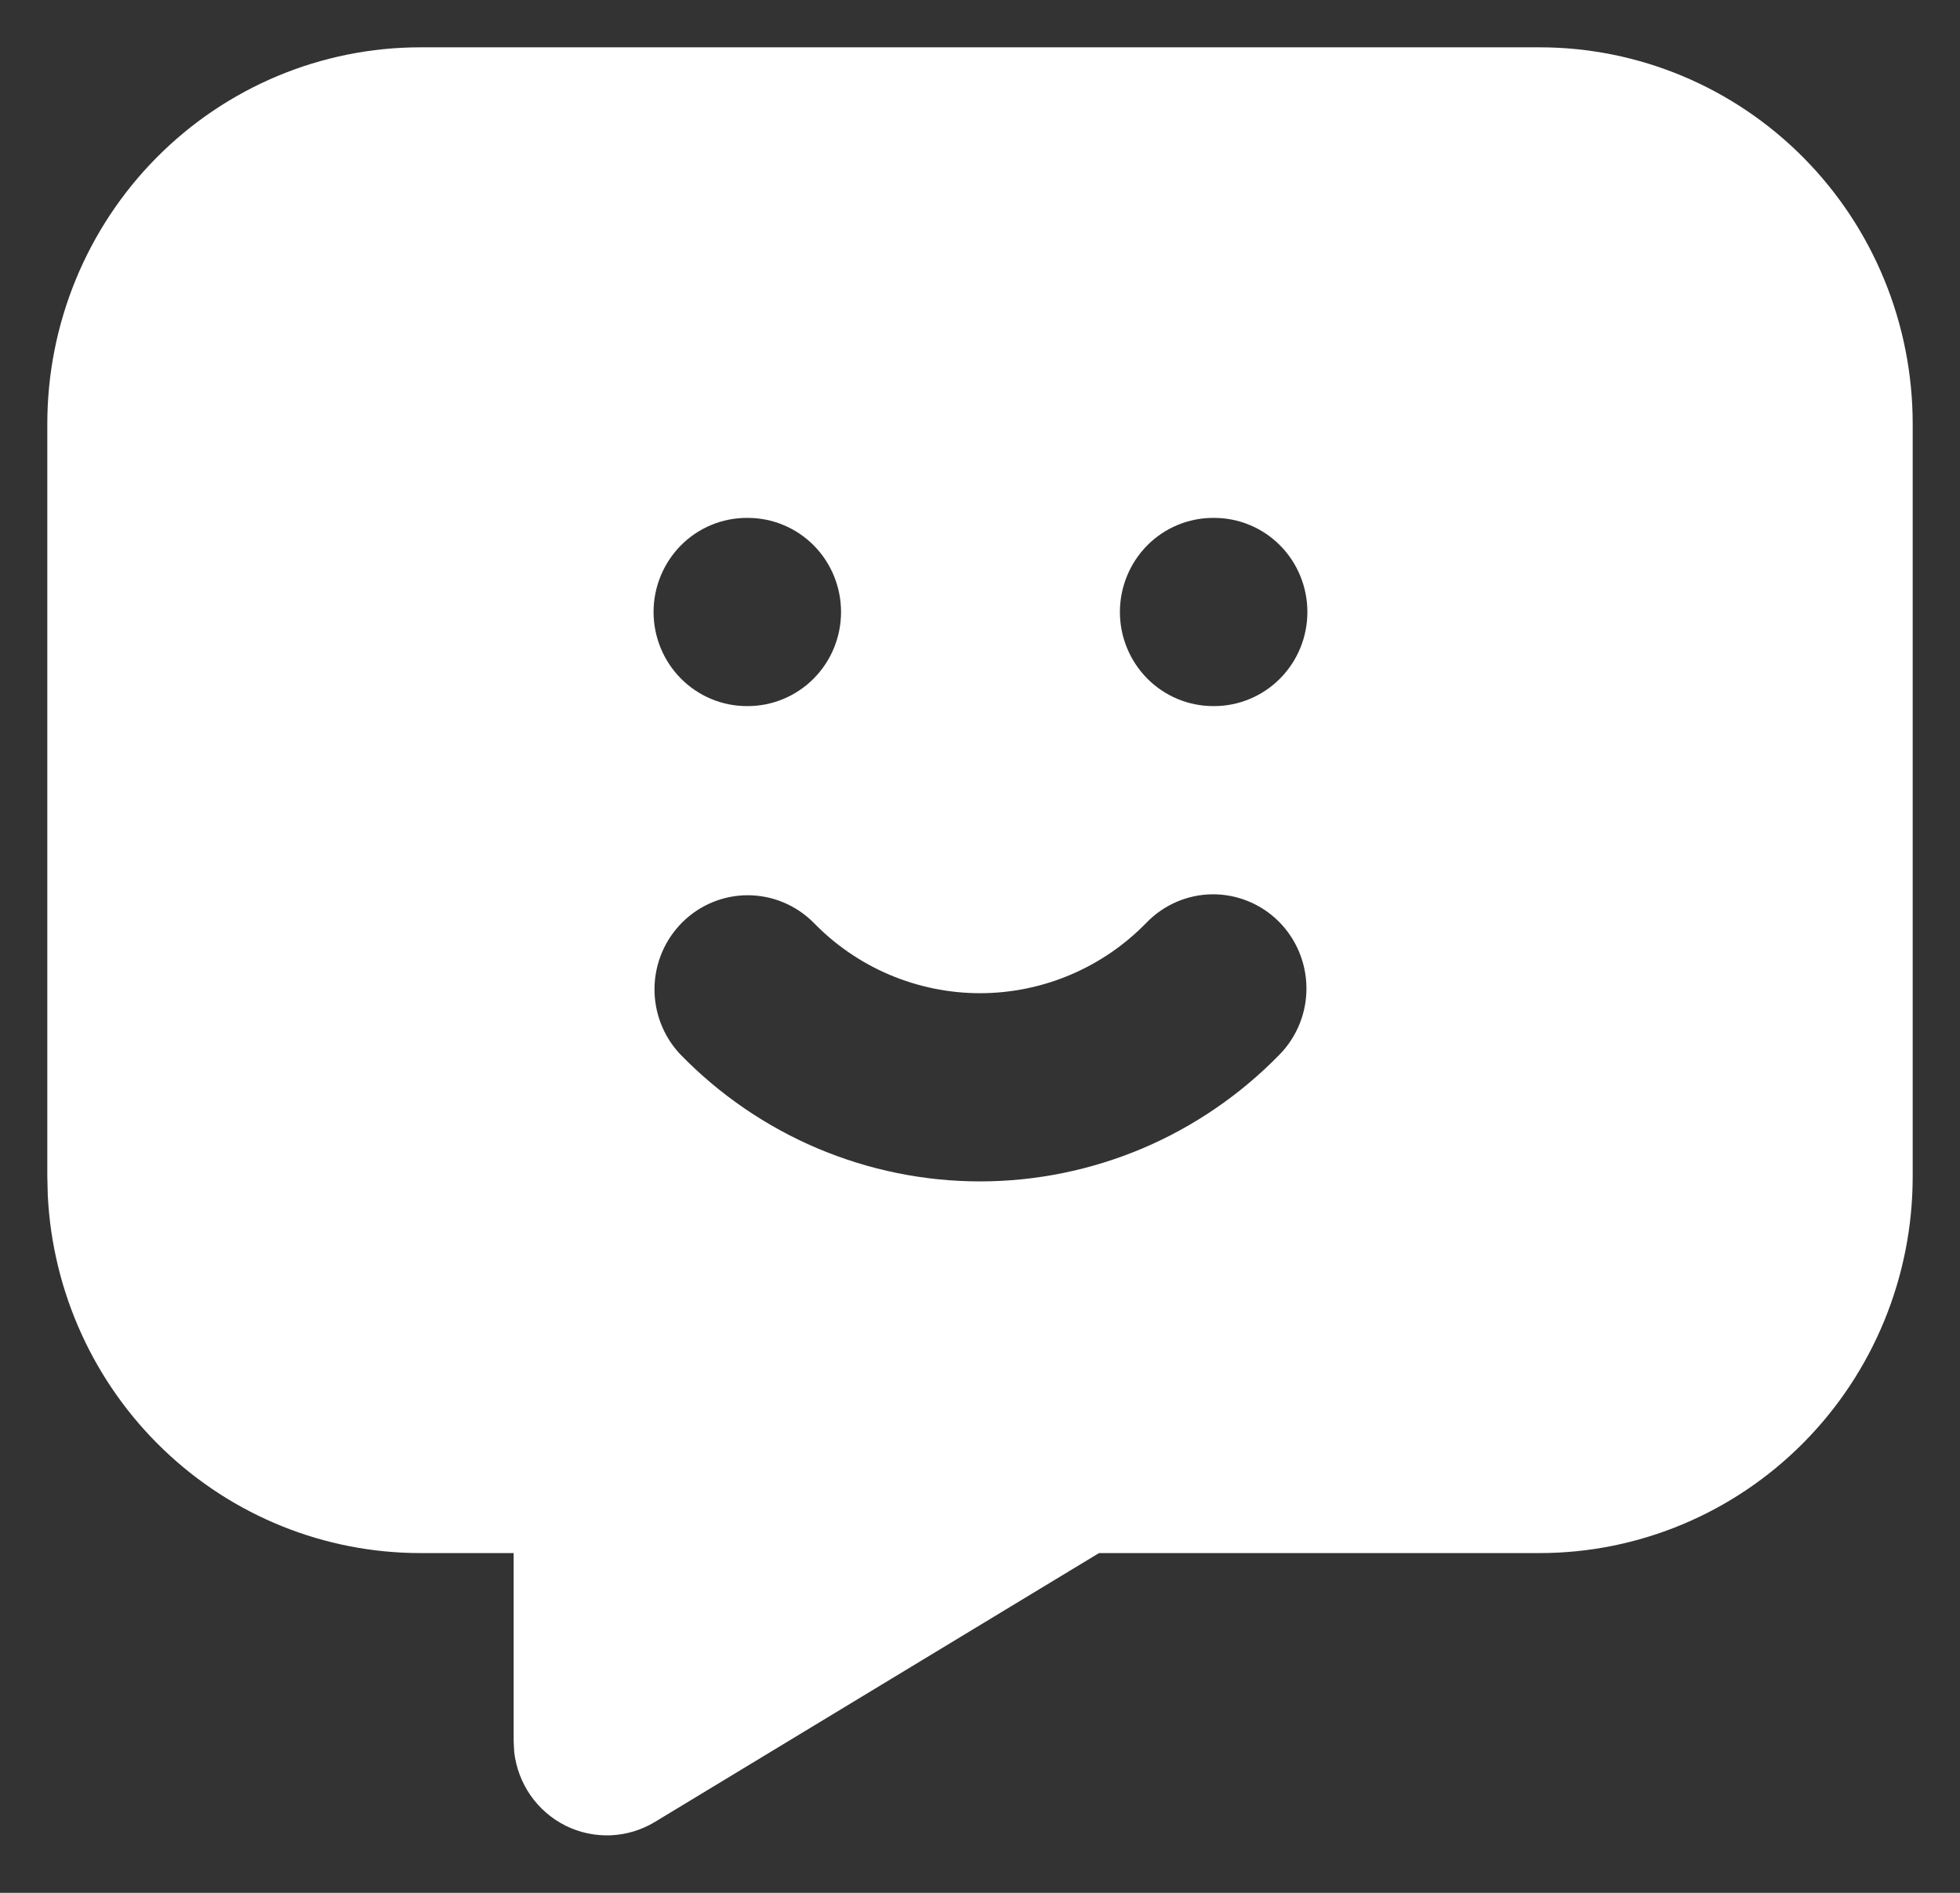 <svg width="29" height="28" viewBox="0 0 29 28" fill="none" xmlns="http://www.w3.org/2000/svg">
<rect x="0" y="0" width="29" height="28" fill="#333333" stroke="none"/>
<path d="M22.78 0.7C24.244 0.7 25.648 1.287 26.683 2.331C27.719 3.375 28.3 4.792 28.3 6.269V17.406C28.3 18.883 27.719 20.299 26.683 21.343C25.648 22.387 24.244 22.974 22.78 22.974H16.261L9.69 26.951C9.492 27.071 9.267 27.139 9.036 27.149C8.806 27.158 8.577 27.11 8.369 27.007C8.162 26.904 7.984 26.75 7.851 26.56C7.718 26.369 7.635 26.148 7.608 25.917L7.6 25.758V22.974H6.22C4.804 22.974 3.442 22.425 2.416 21.44C1.39 20.456 0.778 19.111 0.707 17.684L0.7 17.406V6.269C0.7 4.792 1.282 3.375 2.317 2.331C3.352 1.287 4.756 0.7 6.22 0.7H22.78ZM18.916 13.627C18.655 13.369 18.302 13.226 17.936 13.229C17.571 13.233 17.221 13.383 16.965 13.647C16.644 13.978 16.26 14.241 15.837 14.42C15.414 14.599 14.959 14.692 14.5 14.692C14.041 14.692 13.587 14.599 13.163 14.42C12.74 14.241 12.357 13.978 12.036 13.647C11.778 13.389 11.43 13.244 11.068 13.243C10.705 13.242 10.357 13.385 10.098 13.641C9.839 13.898 9.69 14.246 9.684 14.612C9.678 14.977 9.815 15.331 10.065 15.596C10.643 16.191 11.333 16.664 12.095 16.987C12.856 17.309 13.674 17.476 14.5 17.476C15.326 17.476 16.144 17.309 16.906 16.987C17.667 16.664 18.357 16.191 18.936 15.596C19.192 15.332 19.334 14.977 19.33 14.608C19.326 14.238 19.177 13.886 18.916 13.627ZM11.064 7.661H11.05C10.684 7.661 10.333 7.807 10.074 8.068C9.816 8.329 9.67 8.684 9.67 9.053C9.67 9.422 9.816 9.776 10.074 10.037C10.333 10.298 10.684 10.445 11.05 10.445H11.064C11.43 10.445 11.781 10.298 12.04 10.037C12.299 9.776 12.444 9.422 12.444 9.053C12.444 8.684 12.299 8.329 12.04 8.068C11.781 7.807 11.43 7.661 11.064 7.661ZM17.964 7.661H17.95C17.584 7.661 17.233 7.807 16.974 8.068C16.716 8.329 16.57 8.684 16.57 9.053C16.57 9.422 16.716 9.776 16.974 10.037C17.233 10.298 17.584 10.445 17.95 10.445H17.964C18.33 10.445 18.681 10.298 18.94 10.037C19.199 9.776 19.344 9.422 19.344 9.053C19.344 8.684 19.199 8.329 18.94 8.068C18.681 7.807 18.33 7.661 17.964 7.661Z" fill="white"/>
</svg>
